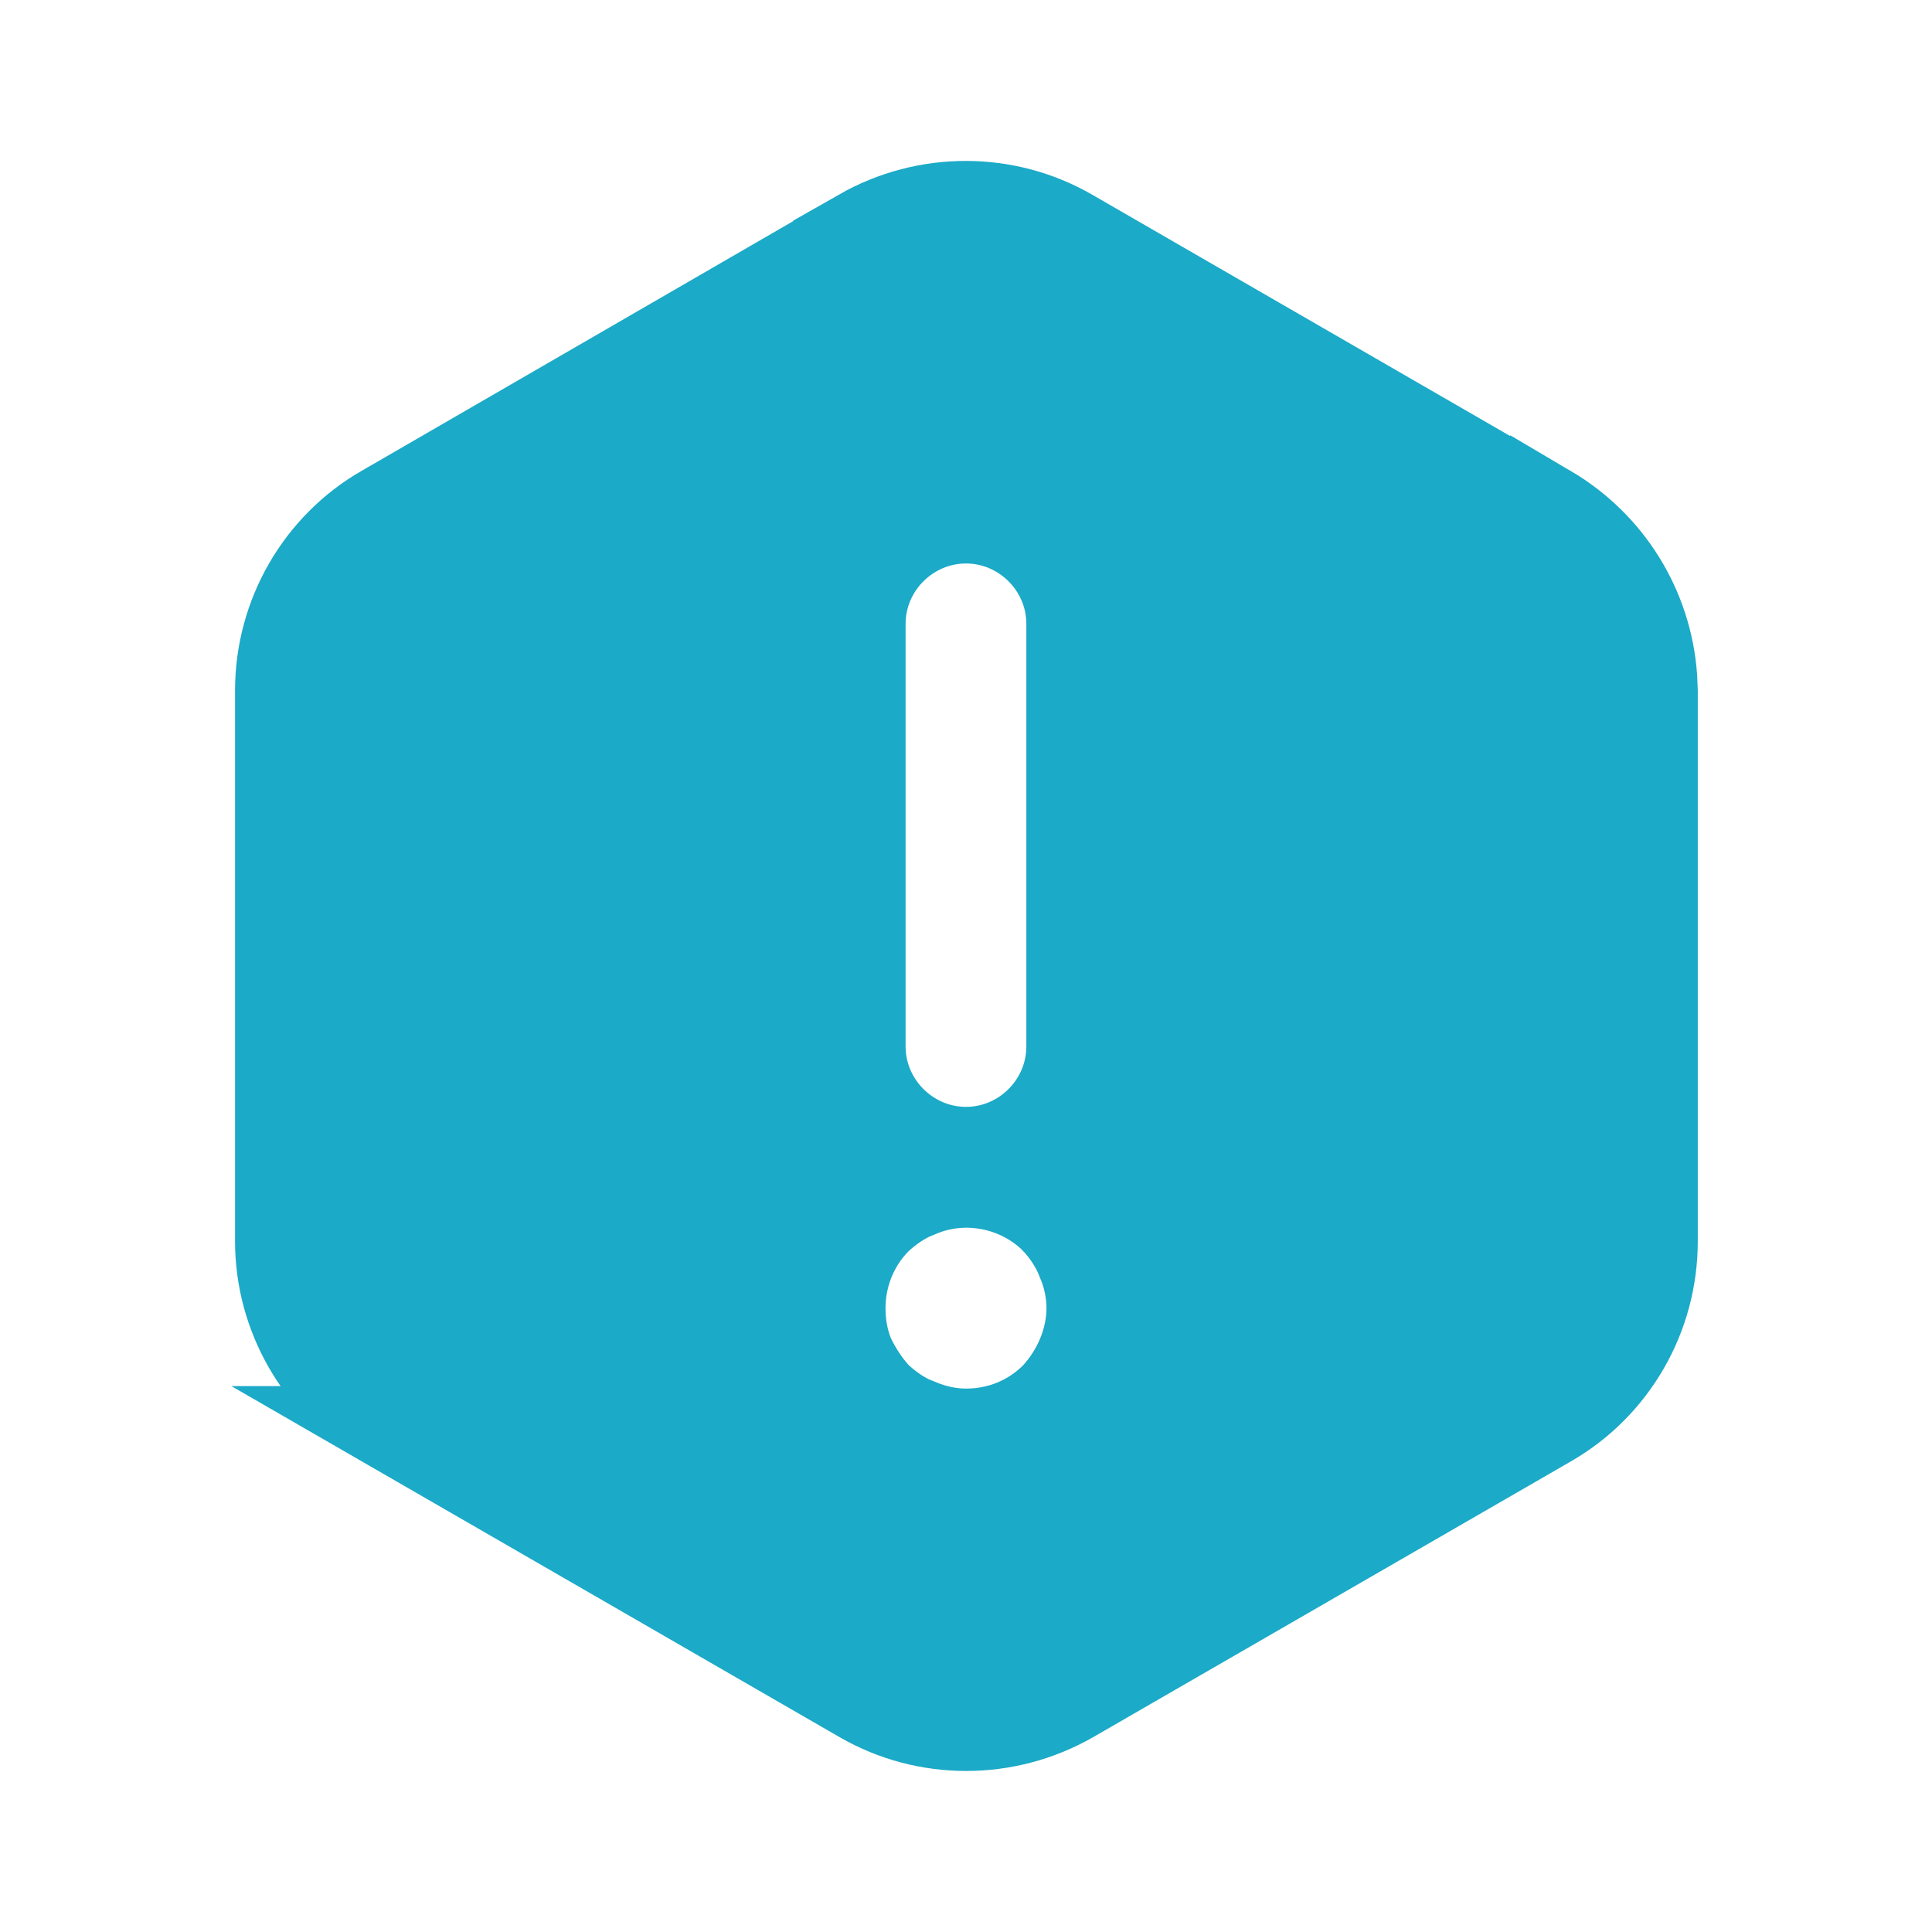<svg width="28" height="28" viewBox="0 0 28 28" fill="none" xmlns="http://www.w3.org/2000/svg">
<path d="M12.447 3.327C13.412 2.777 14.59 2.78 15.539 3.328L22.47 7.33V7.329C23.364 7.856 23.937 8.779 24.013 9.808L24.022 10.015V17.989C24.022 19.1 23.432 20.121 22.482 20.67L15.551 24.671C14.587 25.221 13.41 25.219 12.46 24.671L5.532 20.672H5.533C4.578 20.11 3.99 19.087 3.99 17.989V10.01C3.99 8.899 4.58 7.879 5.53 7.33H5.531L12.448 3.328L12.447 3.327ZM15.241 17.717C14.753 17.23 13.998 17.07 13.347 17.341V17.34C13.11 17.431 12.934 17.559 12.781 17.696L12.77 17.706L12.759 17.717C12.422 18.054 12.25 18.509 12.25 18.958C12.25 19.168 12.282 19.399 12.376 19.626L12.384 19.645L12.393 19.662C12.48 19.837 12.59 20.013 12.738 20.177L12.758 20.199L12.781 20.22C12.934 20.357 13.11 20.485 13.347 20.576V20.574C13.543 20.654 13.766 20.708 14 20.708C14.464 20.708 14.905 20.534 15.241 20.199L15.251 20.188L15.262 20.177C15.409 20.013 15.527 19.829 15.612 19.626C15.695 19.426 15.75 19.198 15.75 18.958C15.75 18.718 15.695 18.49 15.612 18.29H15.611C15.52 18.061 15.396 17.888 15.262 17.739L15.251 17.729L15.241 17.717ZM14 7.583C13.2 7.583 12.541 8.241 12.541 9.041V15.166C12.541 15.966 13.2 16.625 14 16.625C14.801 16.625 15.458 15.966 15.458 15.166V9.041C15.458 8.241 14.8 7.583 14 7.583Z" fill="#1BAAC7" stroke="#1BAAC7" stroke-width="1.167"/>
</svg>
